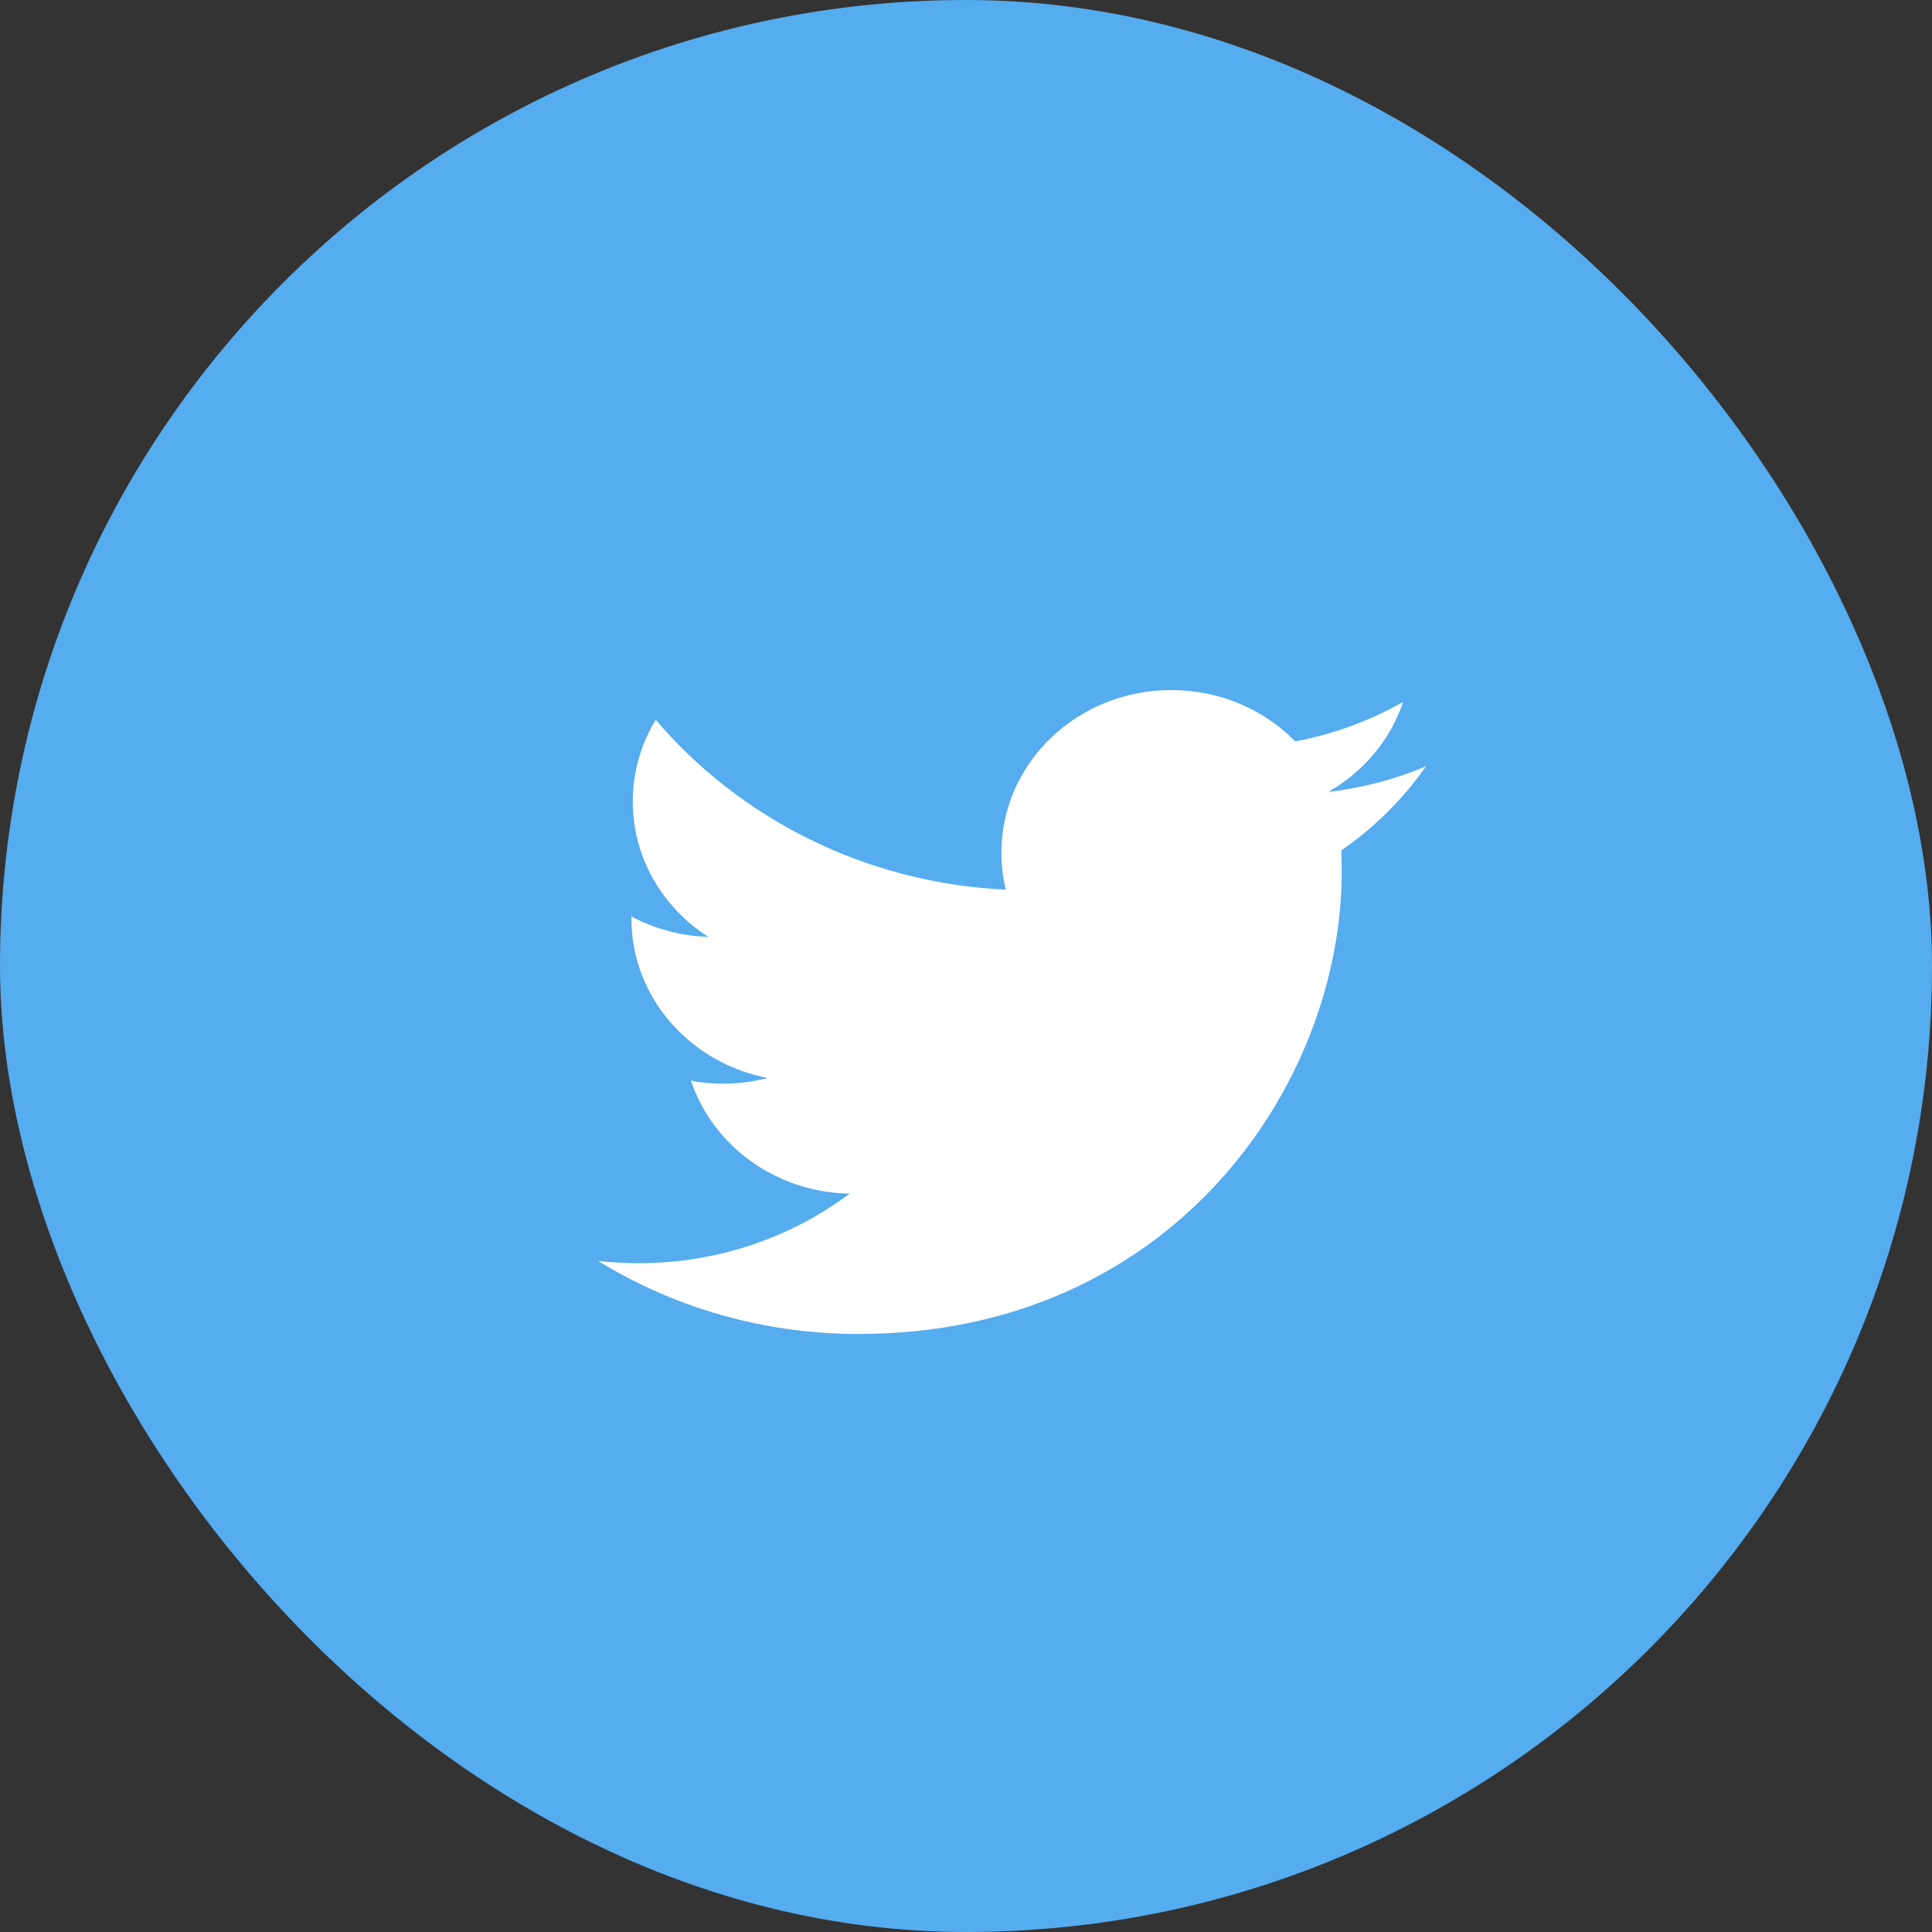 <?xml version="1.0" encoding="UTF-8"?>
<svg width="42px" height="42px" viewBox="0 0 42 42" version="1.1" xmlns="http://www.w3.org/2000/svg" xmlns:xlink="http://www.w3.org/1999/xlink">
    <rect x="0" y="0" width="42" height="42" fill="#333333" stroke="none"/>
    <!-- Generator: sketchtool 55.1 (78136) - https://sketchapp.com -->
    <title>F606949E-D51B-4623-88F8-822C5A9B2373</title>
    <desc>Created with sketchtool.</desc>
    <g id="Page-1" stroke="none" stroke-width="1" fill="none" fill-rule="evenodd">
        <g id="Desktop-HD" transform="translate(-600, -605)">
            <g id="Button" transform="translate(600, 605)">
                <rect fill="#55ACEE" x="0" y="0" width="42" height="42" rx="21"></rect>
                <g id="Twitter-Icon" transform="translate(13, 15)" fill="#FFFFFF">
                    <path d="M18,1.658 C17.338,1.939 16.626,2.129 15.879,2.215 C16.641,1.777 17.227,1.085 17.502,0.26 C16.788,0.665 15.999,0.959 15.157,1.117 C14.484,0.43 13.525,0.001 12.462,0.001 C10.423,0.001 8.77,1.583 8.77,3.535 C8.77,3.813 8.803,4.082 8.865,4.341 C5.797,4.194 3.076,2.786 1.255,0.648 C0.938,1.17 0.756,1.777 0.756,2.425 C0.756,3.651 1.408,4.733 2.398,5.366 C1.793,5.348 1.223,5.189 0.726,4.924 L0.726,4.969 C0.726,6.681 1.998,8.109 3.688,8.434 C3.378,8.515 3.052,8.558 2.715,8.558 C2.477,8.558 2.246,8.536 2.021,8.494 C2.49,9.898 3.854,10.92 5.47,10.949 C4.206,11.896 2.614,12.461 0.883,12.461 C0.586,12.461 0.291,12.445 0.002,12.412 C1.636,13.415 3.577,14 5.663,14 C12.454,14 16.168,8.615 16.168,3.945 C16.168,3.791 16.164,3.64 16.158,3.488 C16.879,2.99 17.505,2.367 18,1.659 L18,1.658 L18,1.658 Z" id="Shape"></path>
                </g>
            </g>
        </g>
    </g>
</svg>